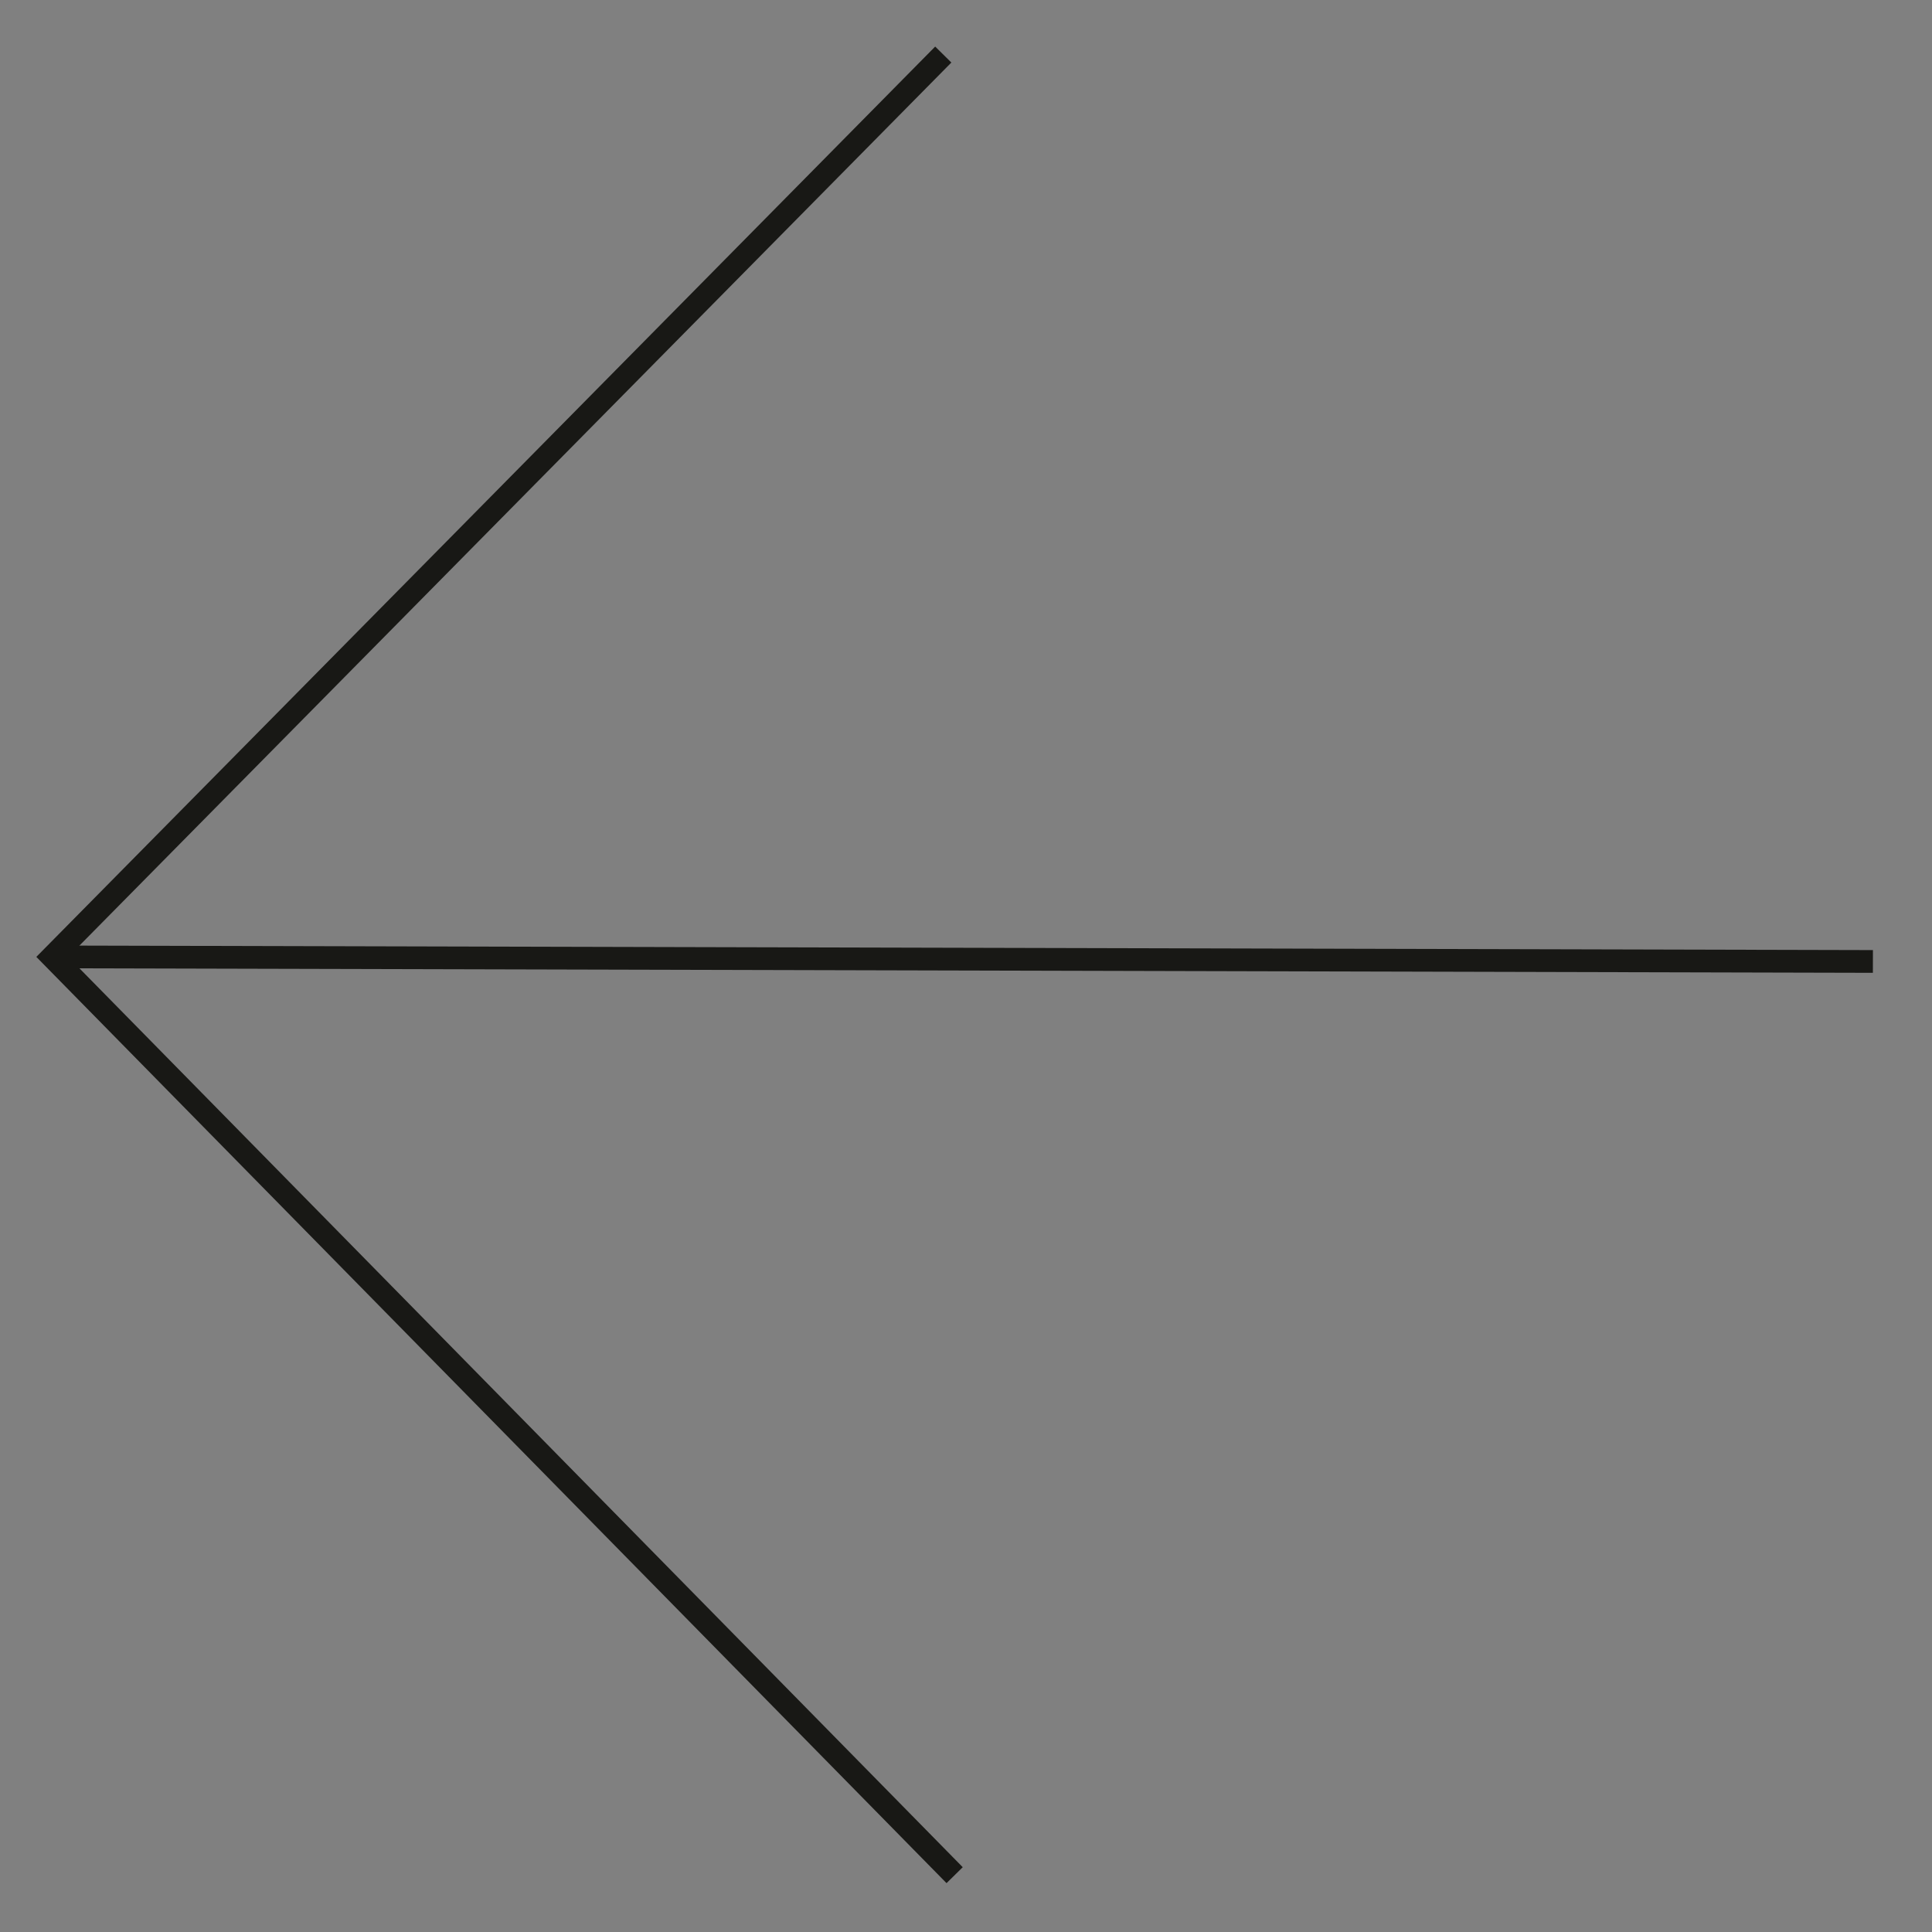 <?xml version="1.0" encoding="utf-8"?>
<!-- Generator: Adobe Illustrator 23.0.1, SVG Export Plug-In . SVG Version: 6.00 Build 0)  -->
<svg version="1.1" id="Layer_1" xmlns="http://www.w3.org/2000/svg" xmlns:xlink="http://www.w3.org/1999/xlink" x="0px" y="0px"
	 viewBox="0 0 85 85" style="enable-background:new 0 0 85 85;" xml:space="preserve">
<rect x="0" y="0" width="85" height="85" fill="#808080" stroke="none"/>
<style type="text/css">
	.st0{fill:none;stroke:#181815;}
	.st1{fill:#FFFFFF;stroke:#181815;}
</style>
<polyline class="st0" points="41.5,2.4 2.3,42.1 42,82.5 "/>
<path class="st1" d="M2.4,42.1l80,0.2L2.4,42.1z"/>
</svg>
